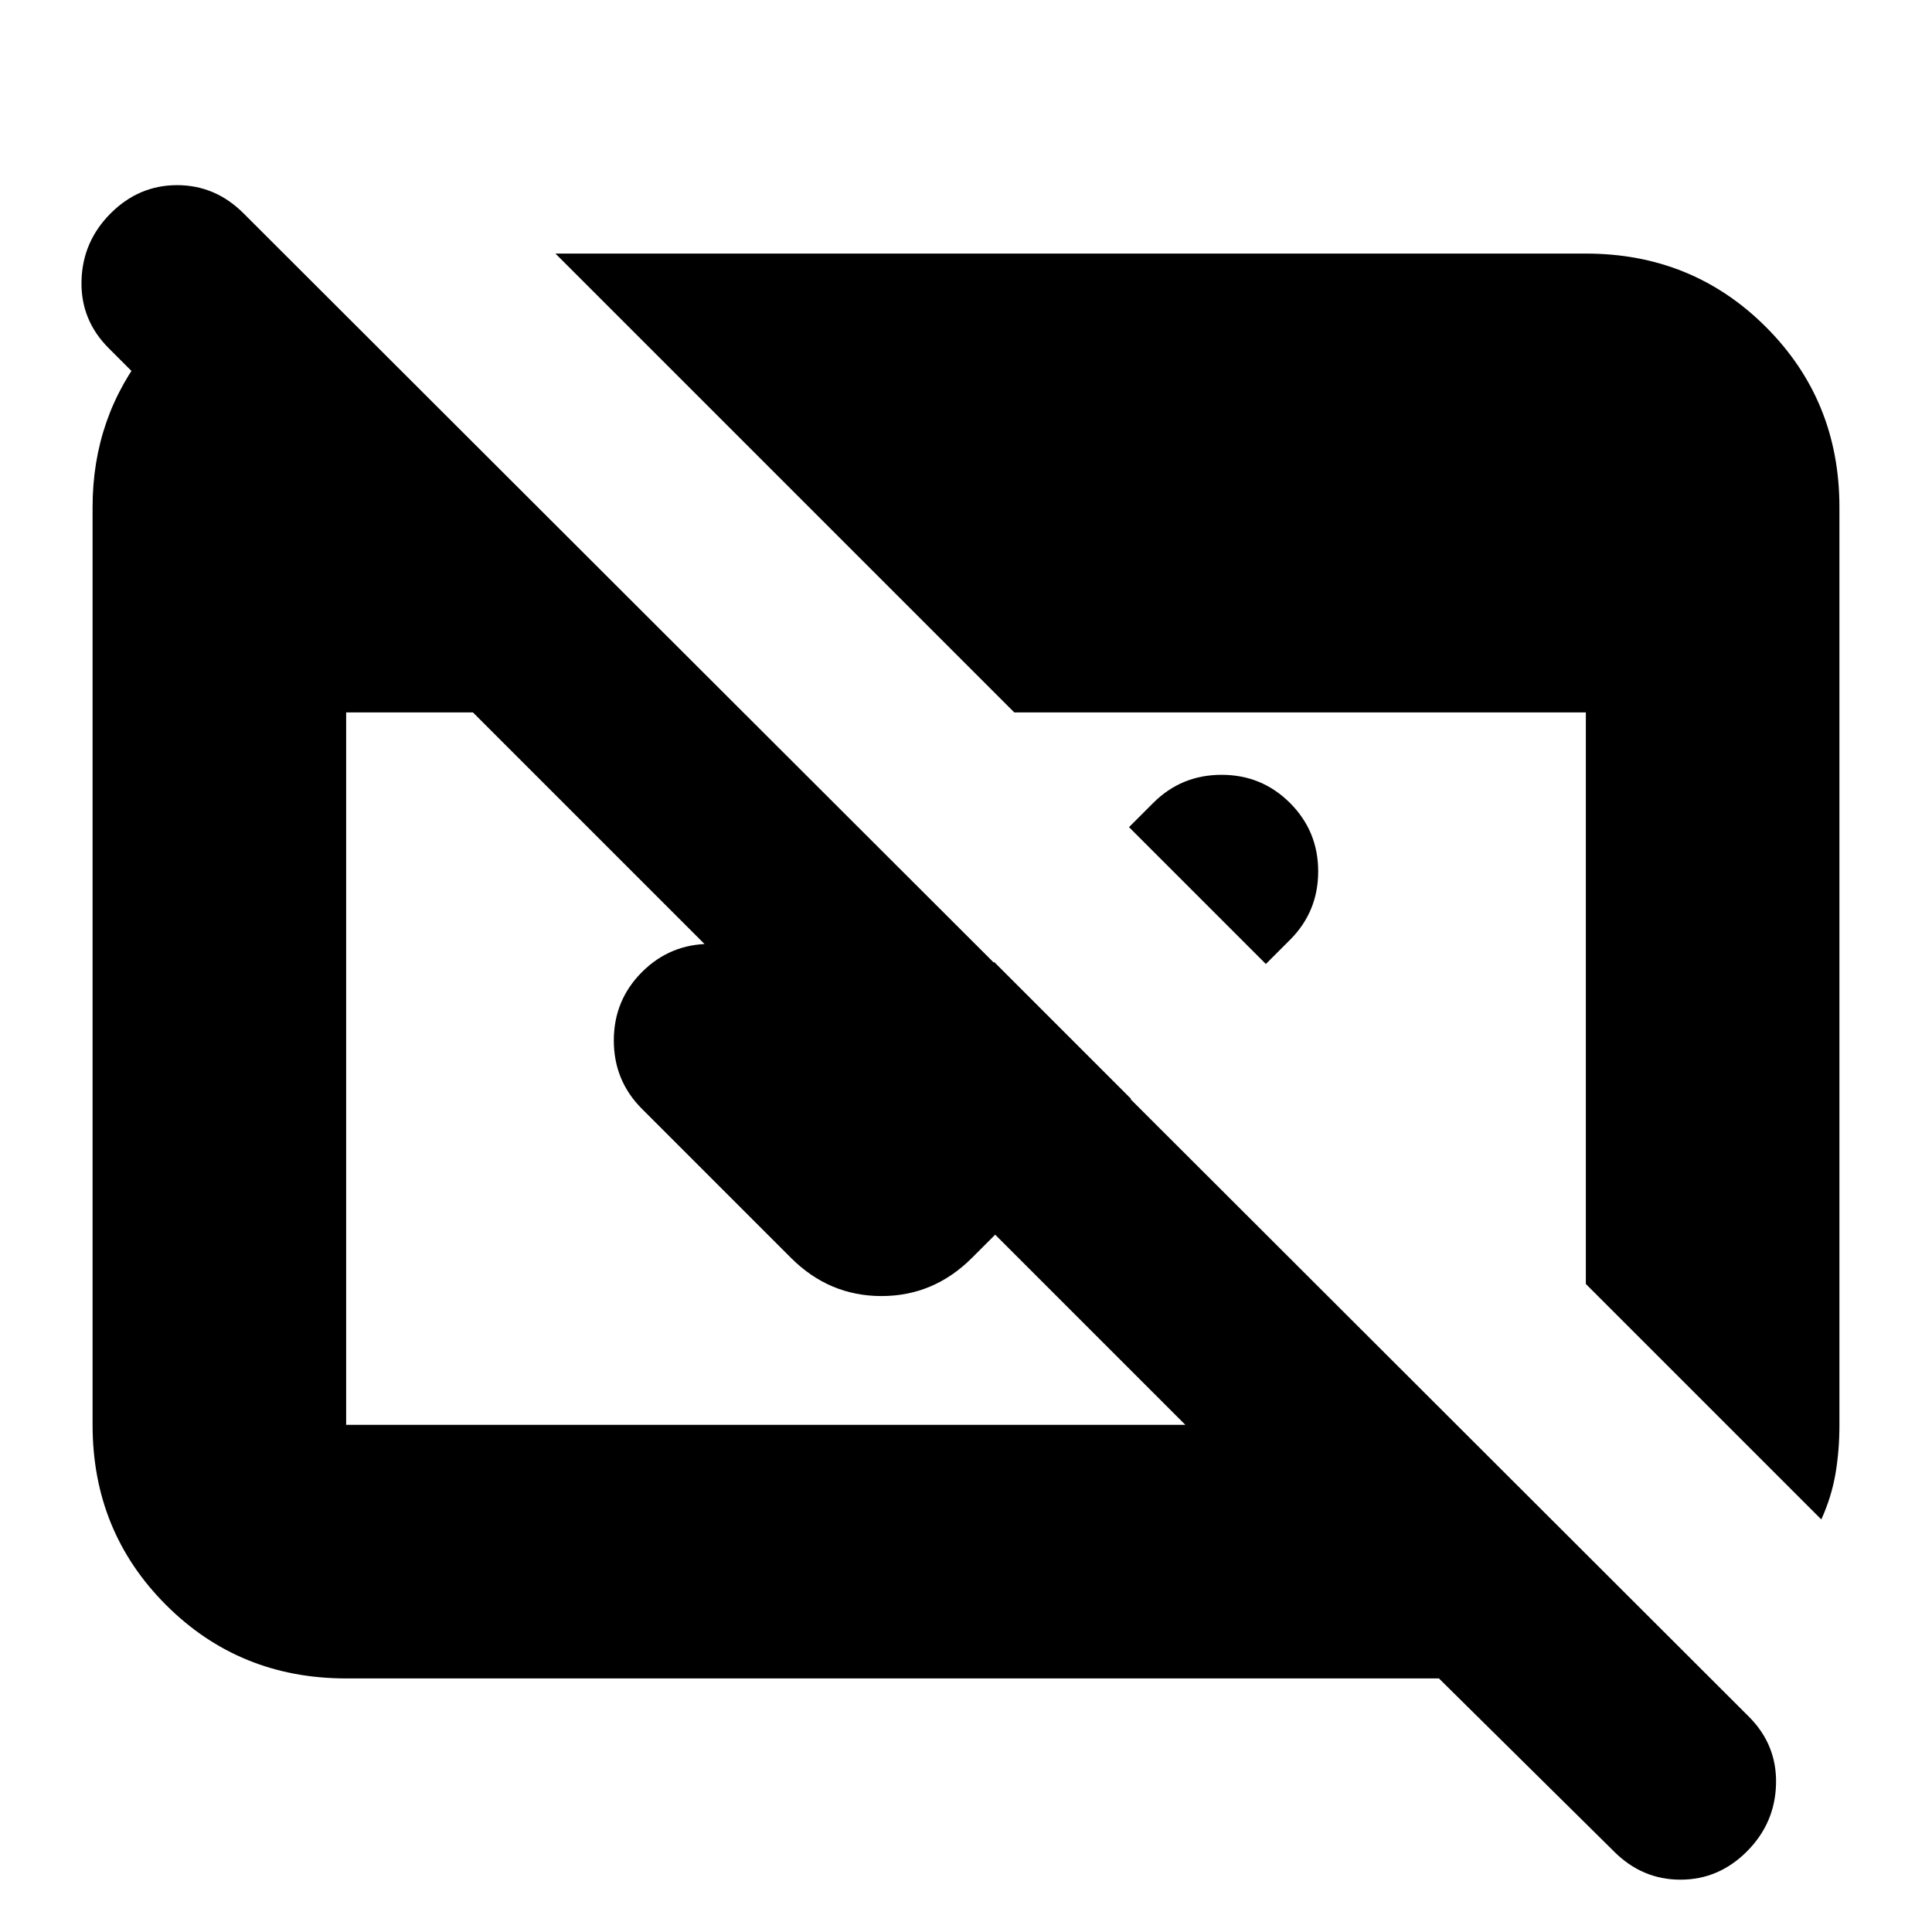 <svg xmlns="http://www.w3.org/2000/svg" height="24" viewBox="0 96 960 960" width="24"><path d="m802 1016-87-86H172q-53 0-89.5-36.5T46 804V348q0-45 27.5-79t70.5-44v134l-90-90q-14-14-13.5-33.5T55 202q14-14 33-14t33 14l748 747q14 14 13.5 33.5T868 1016q-14 14-33 14t-33-14ZM172 804h417L235 450h-63v354Zm733 47L788 734V450H504L276 222h512q53 0 89.5 36.5T914 348v456q0 13-2 24.5t-7 22.5ZM629 575l-68-68 12-12q14-14 34-14t34 14q14 14 14 34t-14 34l-12 12Zm-67 67-79 79q-19 19-45 19t-45-19l-74-74q-14-14-14-34t14-34q14-14 34-14t34 14l51 51 56-56 68 68Z"/></svg>